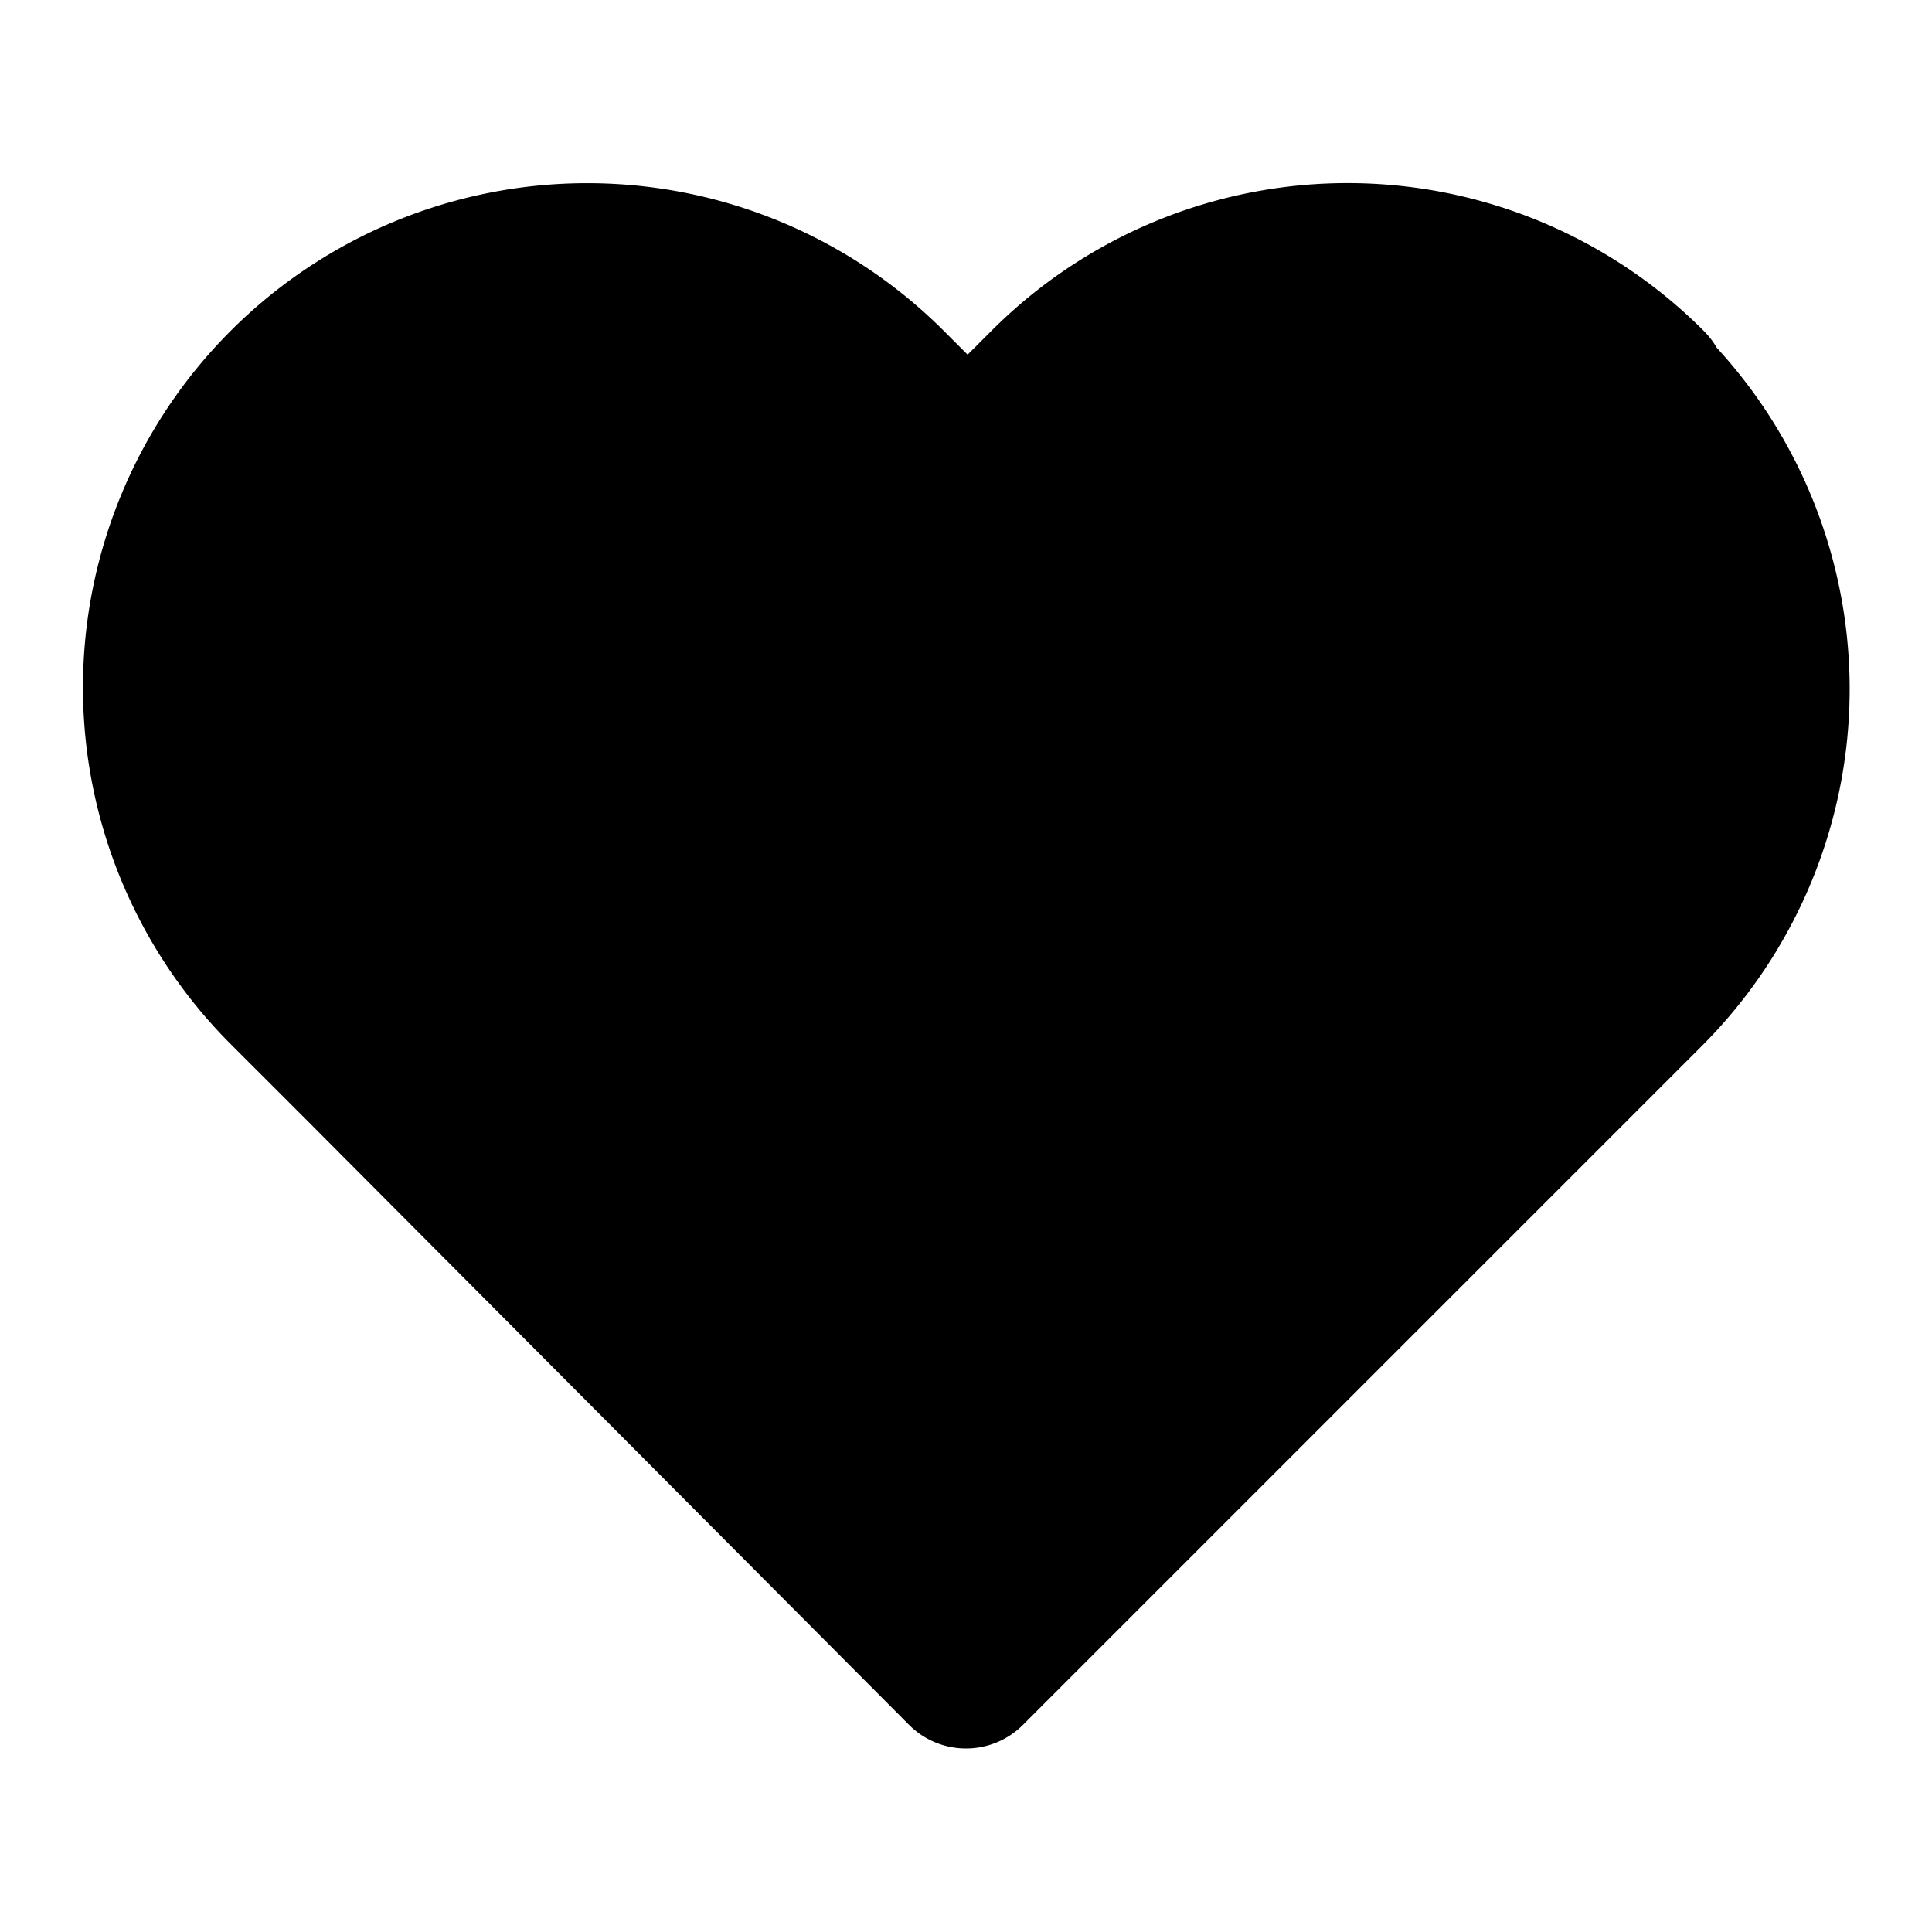 <svg id="Layer_3" data-name="Layer 3" xmlns="http://www.w3.org/2000/svg" viewBox="0 0 24 24"><path id="heart" d="M20.46,4.82a5.25,5.25,0,0,0-7.44,0h0l-1,1-1-1a5.26,5.26,0,0,0-7.45,7.44l1,1L12,20.72l7.44-7.44,1-1a5.27,5.27,0,0,0,0-7.44Z" stroke="#000" stroke-linecap="round" stroke-linejoin="round" stroke-width="2"/></svg>